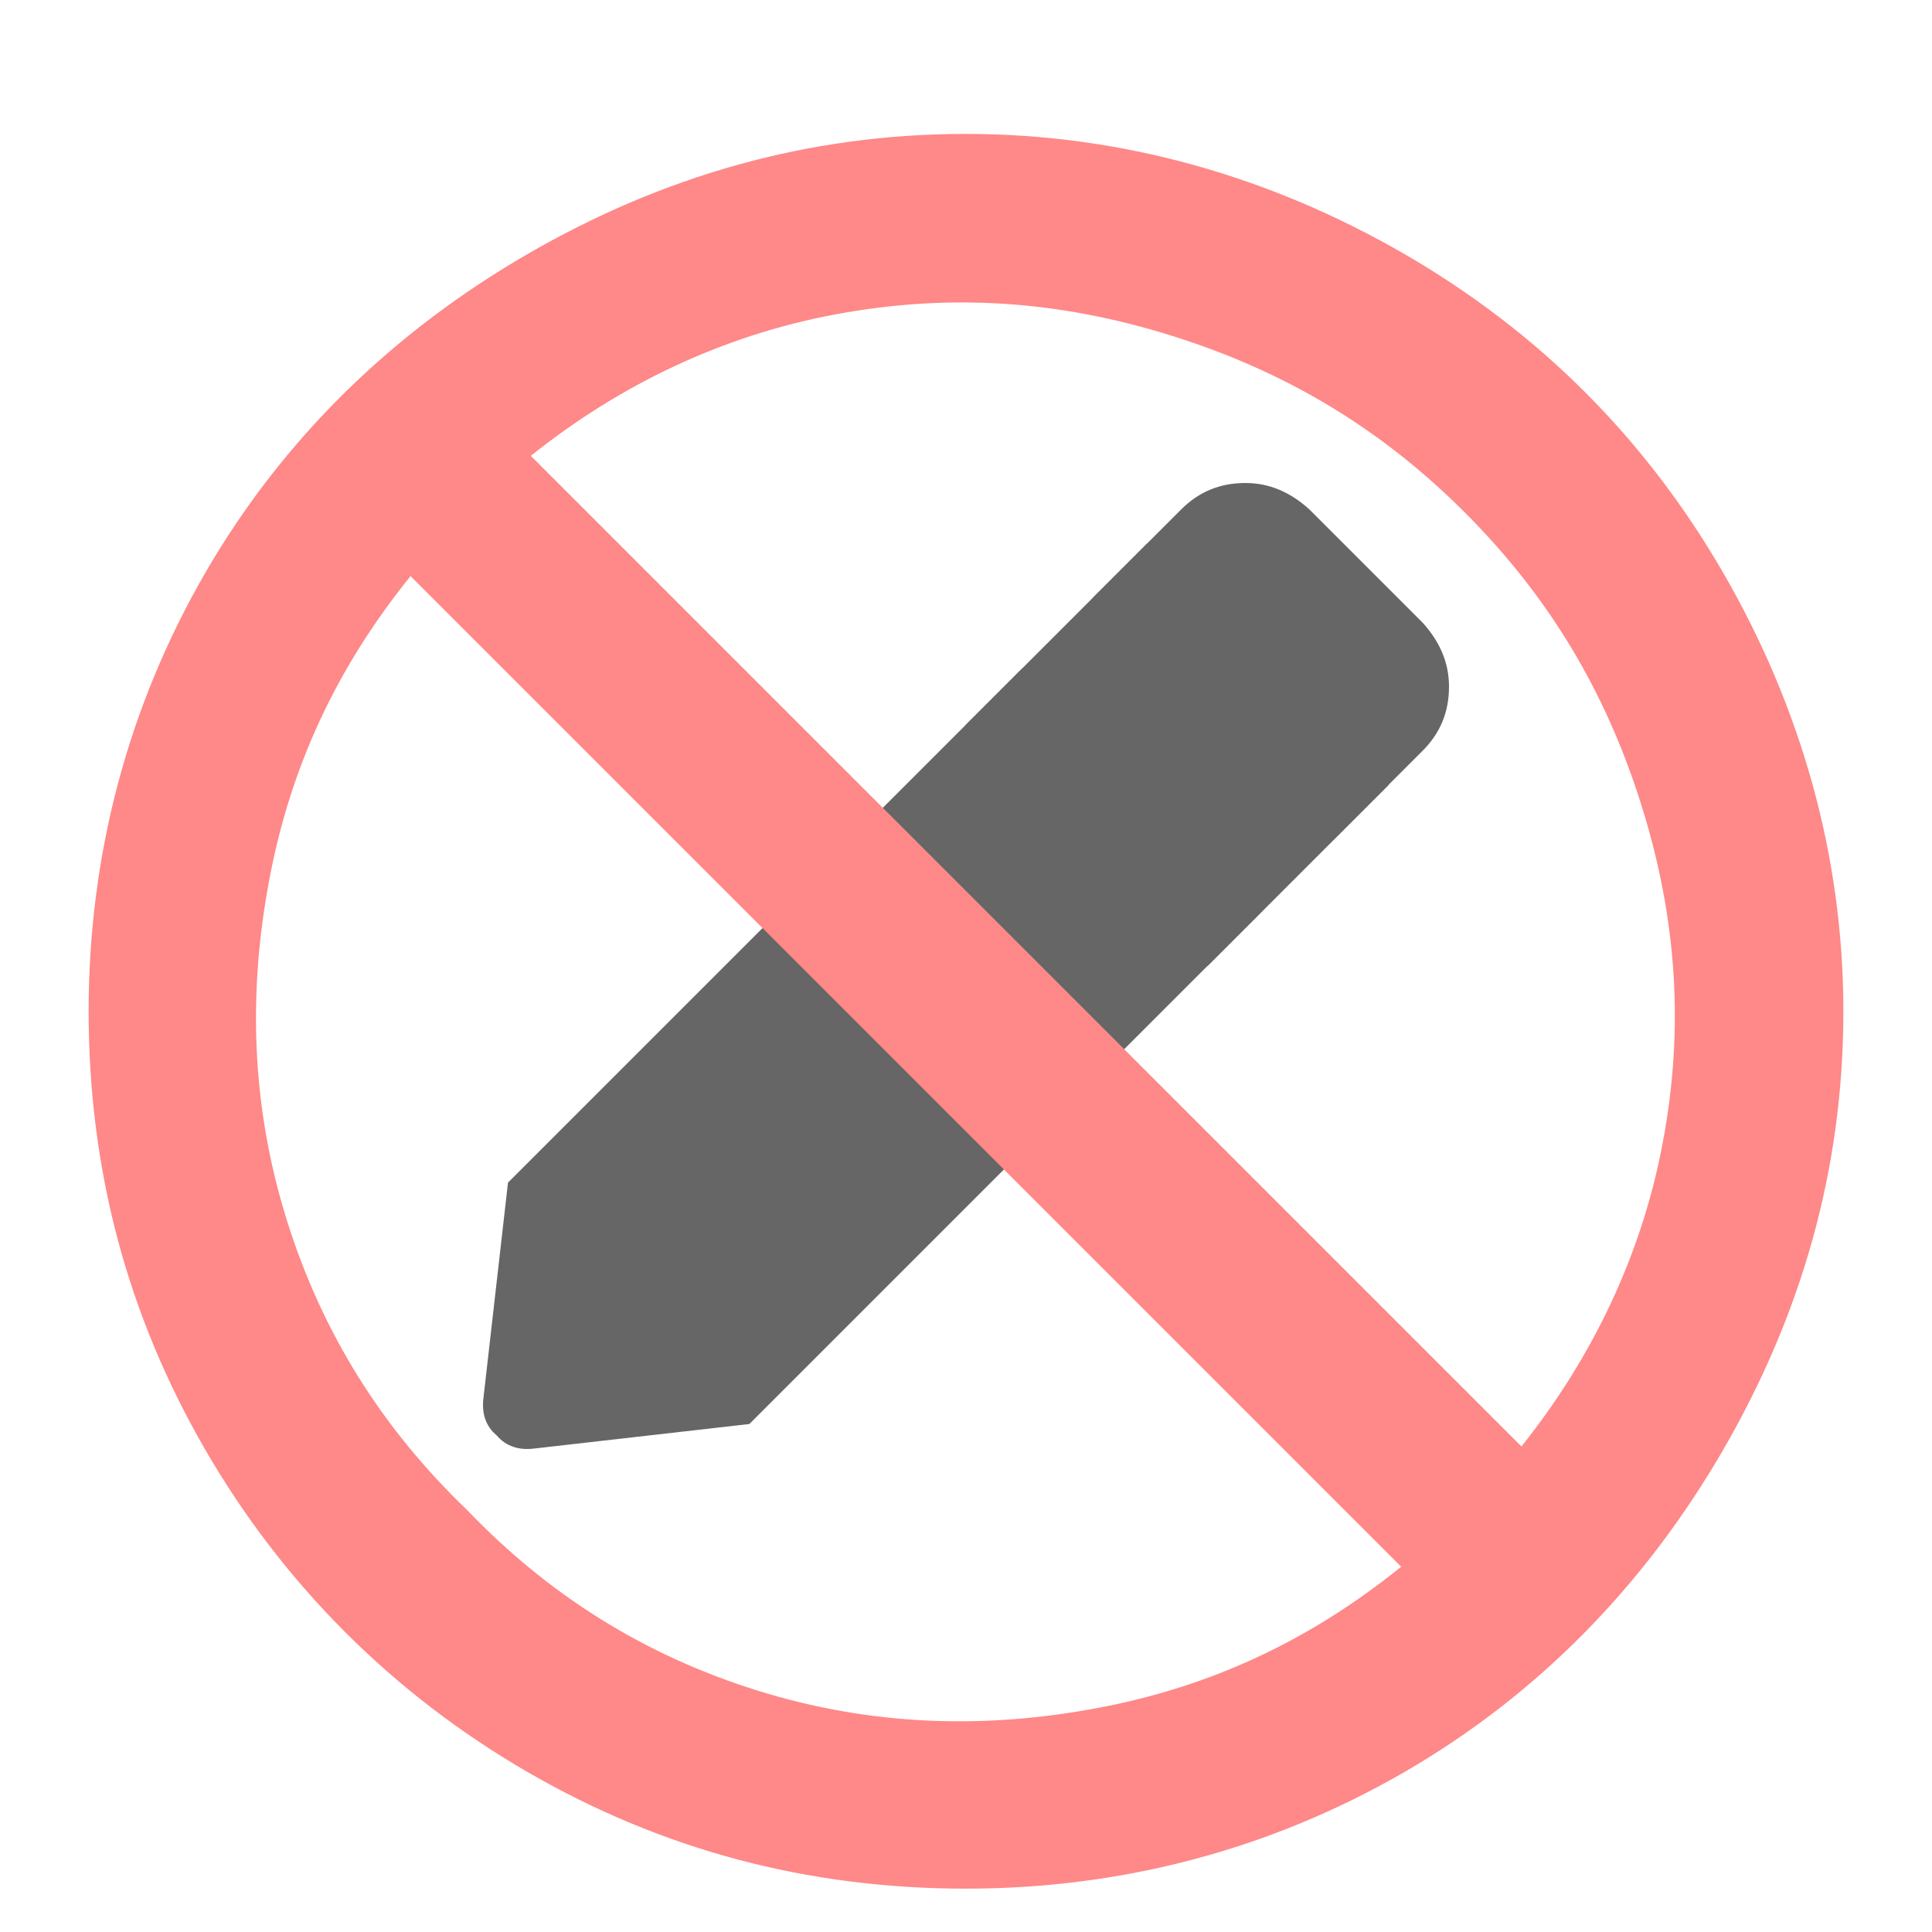 <svg width="16" height="16" viewBox="0 0 16 16" fill="none" xmlns="http://www.w3.org/2000/svg">
    <path d="M8.705 5.562C8.673 5.531 8.627 5.499 8.58 5.499C8.517 5.499 8.47 5.531 8.439 5.562L4.207 9.794L4.004 11.575C3.988 11.699 4.019 11.809 4.113 11.887C4.191 11.98 4.301 12.012 4.426 11.996L6.206 11.793L10.438 7.561C10.47 7.53 10.501 7.483 10.501 7.42C10.501 7.373 10.47 7.327 10.438 7.295L8.705 5.562ZM11.781 5.156C11.922 5.312 12 5.484 12 5.687C12 5.905 11.922 6.077 11.781 6.218L11.063 6.936C11.016 6.983 10.969 6.999 10.922 6.999C10.86 6.999 10.829 6.983 10.797 6.936L9.064 5.203C9.017 5.171 9.001 5.14 9.001 5.078C9.001 5.031 9.017 4.984 9.064 4.937L9.782 4.219C9.923 4.078 10.095 4 10.313 4C10.516 4 10.688 4.078 10.844 4.219L11.781 5.156Z" fill="#666666"/>
    <path d="M8 6.001L9.5 4.501L11.5 6.501L10 8.001L8 6.001Z" fill="#666666"/>
    <path d="M8 1.109C9.289 1.109 10.52 1.461 11.633 2.105C12.746 2.75 13.625 3.629 14.27 4.742C14.914 5.855 15.266 7.086 15.266 8.375C15.266 9.693 14.914 10.895 14.27 12.008C13.625 13.121 12.746 14.029 11.633 14.674C10.52 15.318 9.289 15.641 8 15.641C6.682 15.641 5.48 15.318 4.367 14.674C3.254 14.029 2.346 13.121 1.701 12.008C1.057 10.895 0.734 9.693 0.734 8.375C0.734 7.086 1.057 5.855 1.701 4.742C2.346 3.629 3.254 2.75 4.367 2.105C5.48 1.461 6.682 1.109 8 1.109ZM12.131 4.244C11.428 3.541 10.637 3.072 9.699 2.779C8.762 2.486 7.854 2.428 6.916 2.604C5.979 2.779 5.129 3.189 4.396 3.775L12.6 11.979C13.185 11.246 13.596 10.396 13.771 9.459C13.947 8.521 13.889 7.613 13.596 6.676C13.303 5.738 12.834 4.947 12.131 4.244ZM3.869 12.506C4.543 13.209 5.334 13.707 6.271 14C7.209 14.293 8.146 14.322 9.084 14.146C10.021 13.971 10.842 13.59 11.604 12.975L3.4 4.771C2.785 5.533 2.404 6.354 2.229 7.291C2.053 8.229 2.082 9.166 2.375 10.104C2.668 11.041 3.166 11.832 3.869 12.506Z" fill="#FF8888"/>
</svg>
